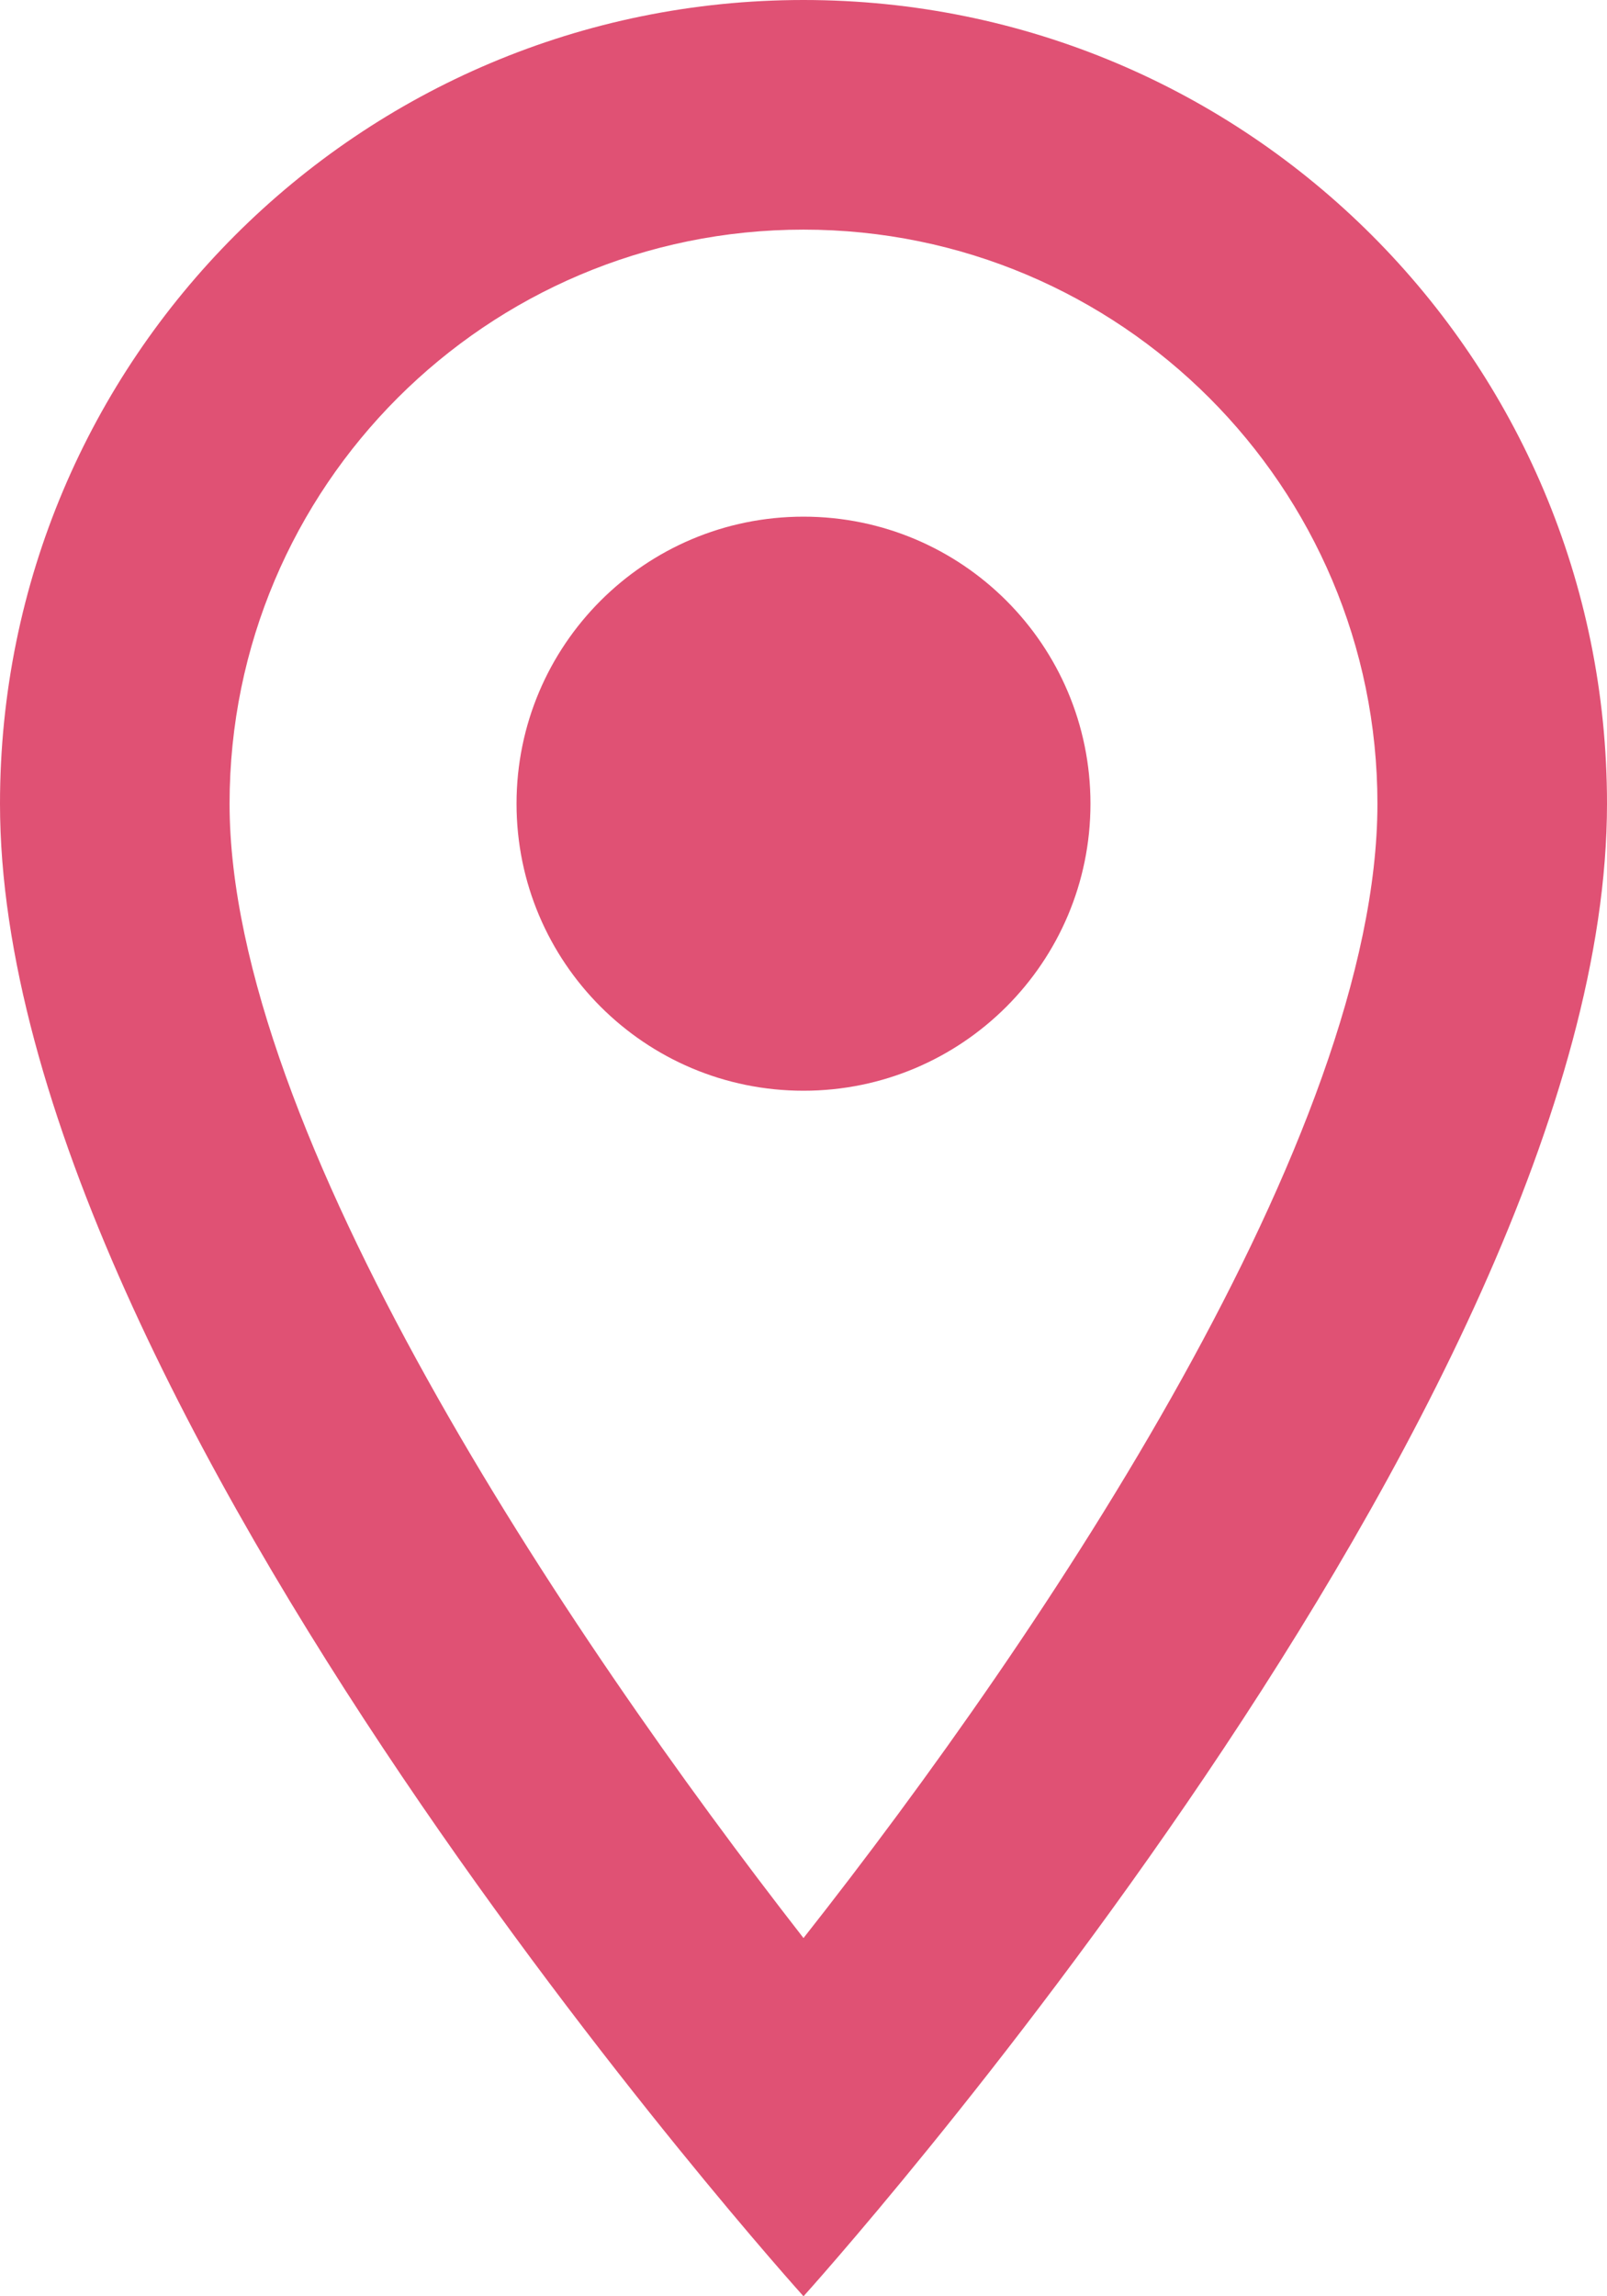 ﻿<?xml version="1.0" encoding="utf-8"?>
<svg version="1.1" xmlns:xlink="http://www.w3.org/1999/xlink" width="14px" height="20px" xmlns="http://www.w3.org/2000/svg">
  <g transform="matrix(1 0 0 1 -29 -442 )">
    <path d="M 7 4.5  C 8.381 4.5  9.5 5.619  9.5 7  C 9.5 8.381  8.381 9.5  7 9.5  C 5.619 9.5  4.5 8.381  4.5 7  C 4.5 5.619  5.619 4.5  7 4.5  Z M 7 20  C 7 20  0 12.25  0 7  C 0 3.13  3.13 0  7 0  C 10.87 0  14 3.13  14 7  C 14 12.25  7 20  7 20  Z M 12 7  C 12 4.24  9.76 2  7 2  C 4.24 2  2 4.24  2 7  C 2 9.85  4.92 14.21  7 16.88  C 9.12 14.19  12 9.88  12 7  Z " fill-rule="nonzero" fill="#e05174" stroke="none" transform="matrix(1 0 0 1 29 442 )" />
  </g>
</svg>